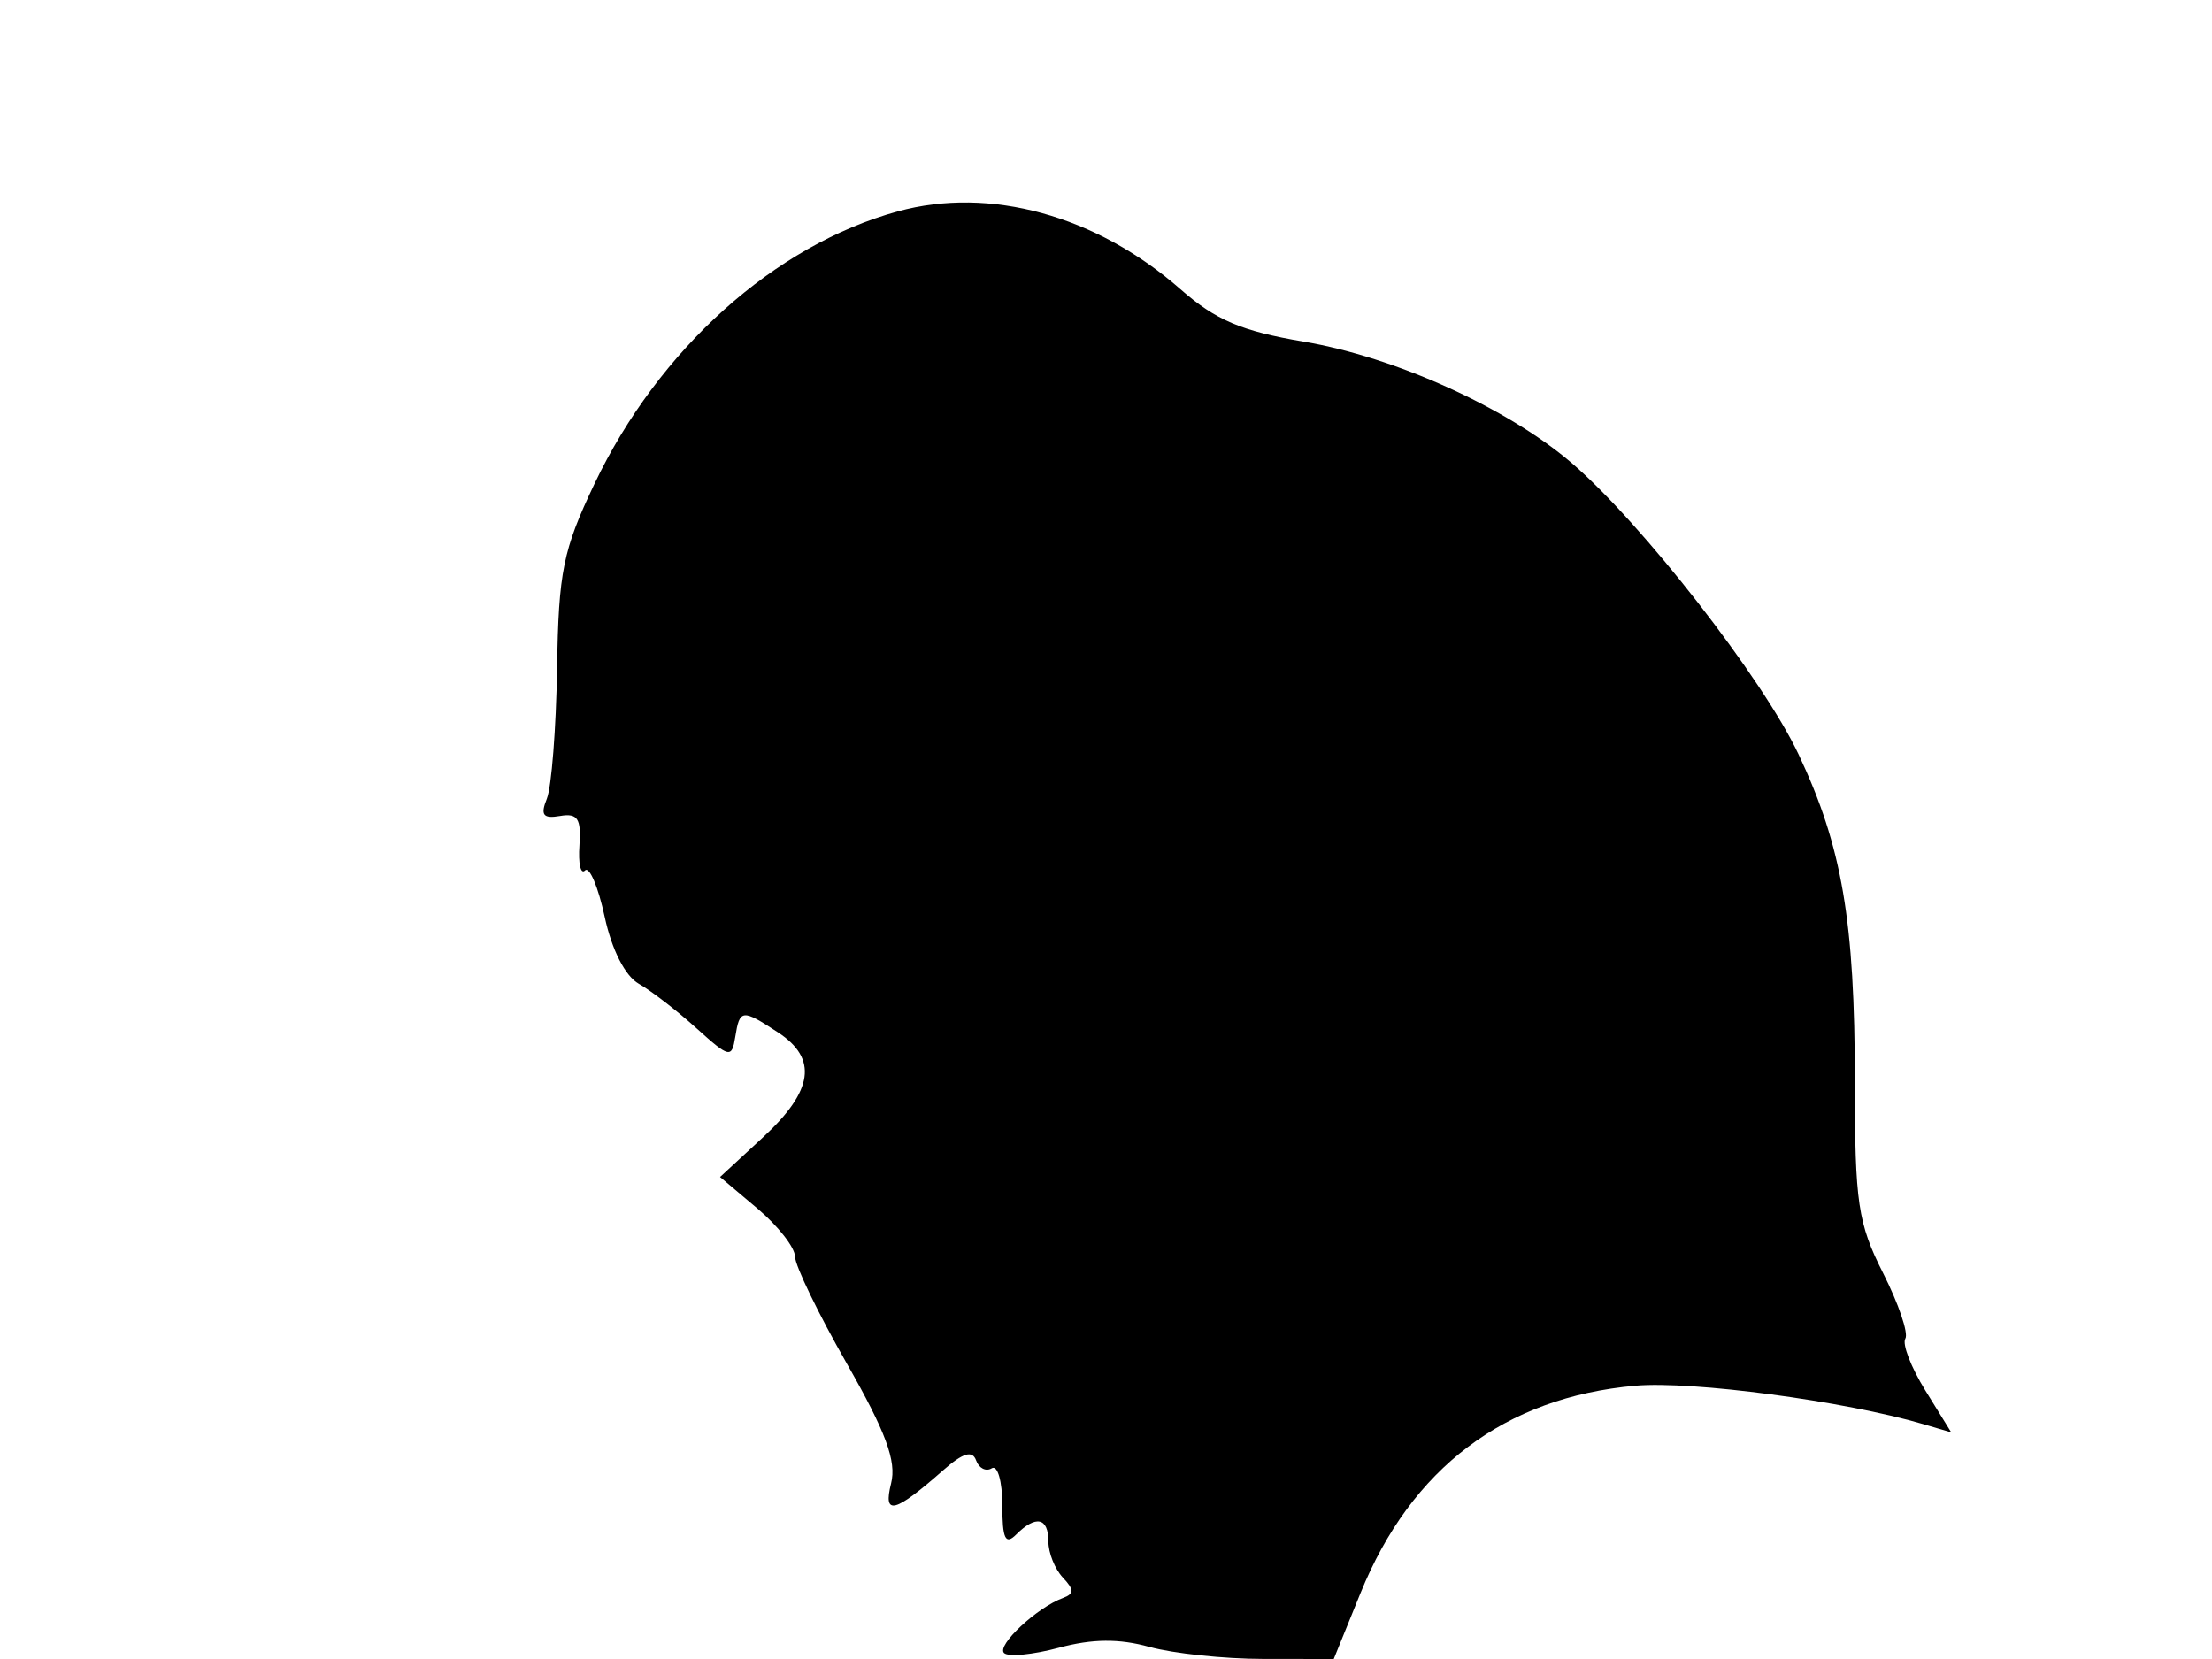 <svg xmlns="http://www.w3.org/2000/svg" width="192" height="144" viewBox="0 0 192 144" version="1.1">
	<path d="M 77.929 18.345 C 67.222 21.284, 57.163 30.321, 51.597 42 C 48.864 47.736, 48.483 49.616, 48.352 58 C 48.270 63.225, 47.871 68.321, 47.466 69.325 C 46.889 70.752, 47.140 71.079, 48.614 70.825 C 50.135 70.563, 50.460 71.056, 50.295 73.372 C 50.182 74.951, 50.401 75.933, 50.780 75.553 C 51.159 75.174, 51.927 76.985, 52.485 79.577 C 53.103 82.446, 54.264 84.723, 55.453 85.395 C 56.527 86.003, 58.777 87.738, 60.453 89.251 C 63.317 91.836, 63.519 91.881, 63.820 90.001 C 64.206 87.584, 64.404 87.563, 67.535 89.615 C 71 91.885, 70.606 94.671, 66.250 98.696 L 62.500 102.162 65.750 104.904 C 67.537 106.412, 69.003 108.288, 69.007 109.073 C 69.012 109.858, 71.033 114.034, 73.501 118.353 C 76.890 124.287, 77.830 126.828, 77.347 128.752 C 76.632 131.601, 77.631 131.347, 81.887 127.601 C 83.584 126.108, 84.404 125.863, 84.723 126.756 C 84.969 127.447, 85.582 127.758, 86.085 127.447 C 86.588 127.136, 87 128.574, 87 130.641 C 87 133.565, 87.267 134.133, 88.200 133.200 C 89.915 131.485, 91 131.717, 91 133.800 C 91 134.790, 91.563 136.196, 92.250 136.925 C 93.240 137.974, 93.242 138.345, 92.263 138.704 C 90.008 139.532, 86.489 142.817, 87.149 143.480 C 87.506 143.838, 89.651 143.633, 91.915 143.023 C 94.818 142.241, 97.132 142.220, 99.766 142.952 C 101.819 143.522, 106.260 143.991, 109.634 143.994 L 115.768 144 118.093 138.272 C 122.498 127.418, 130.625 121.288, 141.941 120.281 C 146.864 119.844, 160.150 121.615, 166.933 123.612 L 169.367 124.329 167.113 120.683 C 165.874 118.677, 165.094 116.656, 165.382 116.192 C 165.669 115.727, 164.800 113.168, 163.452 110.504 C 161.265 106.185, 161 104.396, 161 93.967 C 161 79.947, 159.896 73.498, 156.128 65.504 C 153.013 58.896, 142.491 45.384, 136.395 40.166 C 130.828 35.400, 121.089 30.993, 113.162 29.654 C 107.761 28.742, 105.522 27.789, 102.466 25.106 C 95.172 18.699, 85.923 16.151, 77.929 18.345" stroke="none" fill="black" fill-rule="evenodd"/>
</svg>